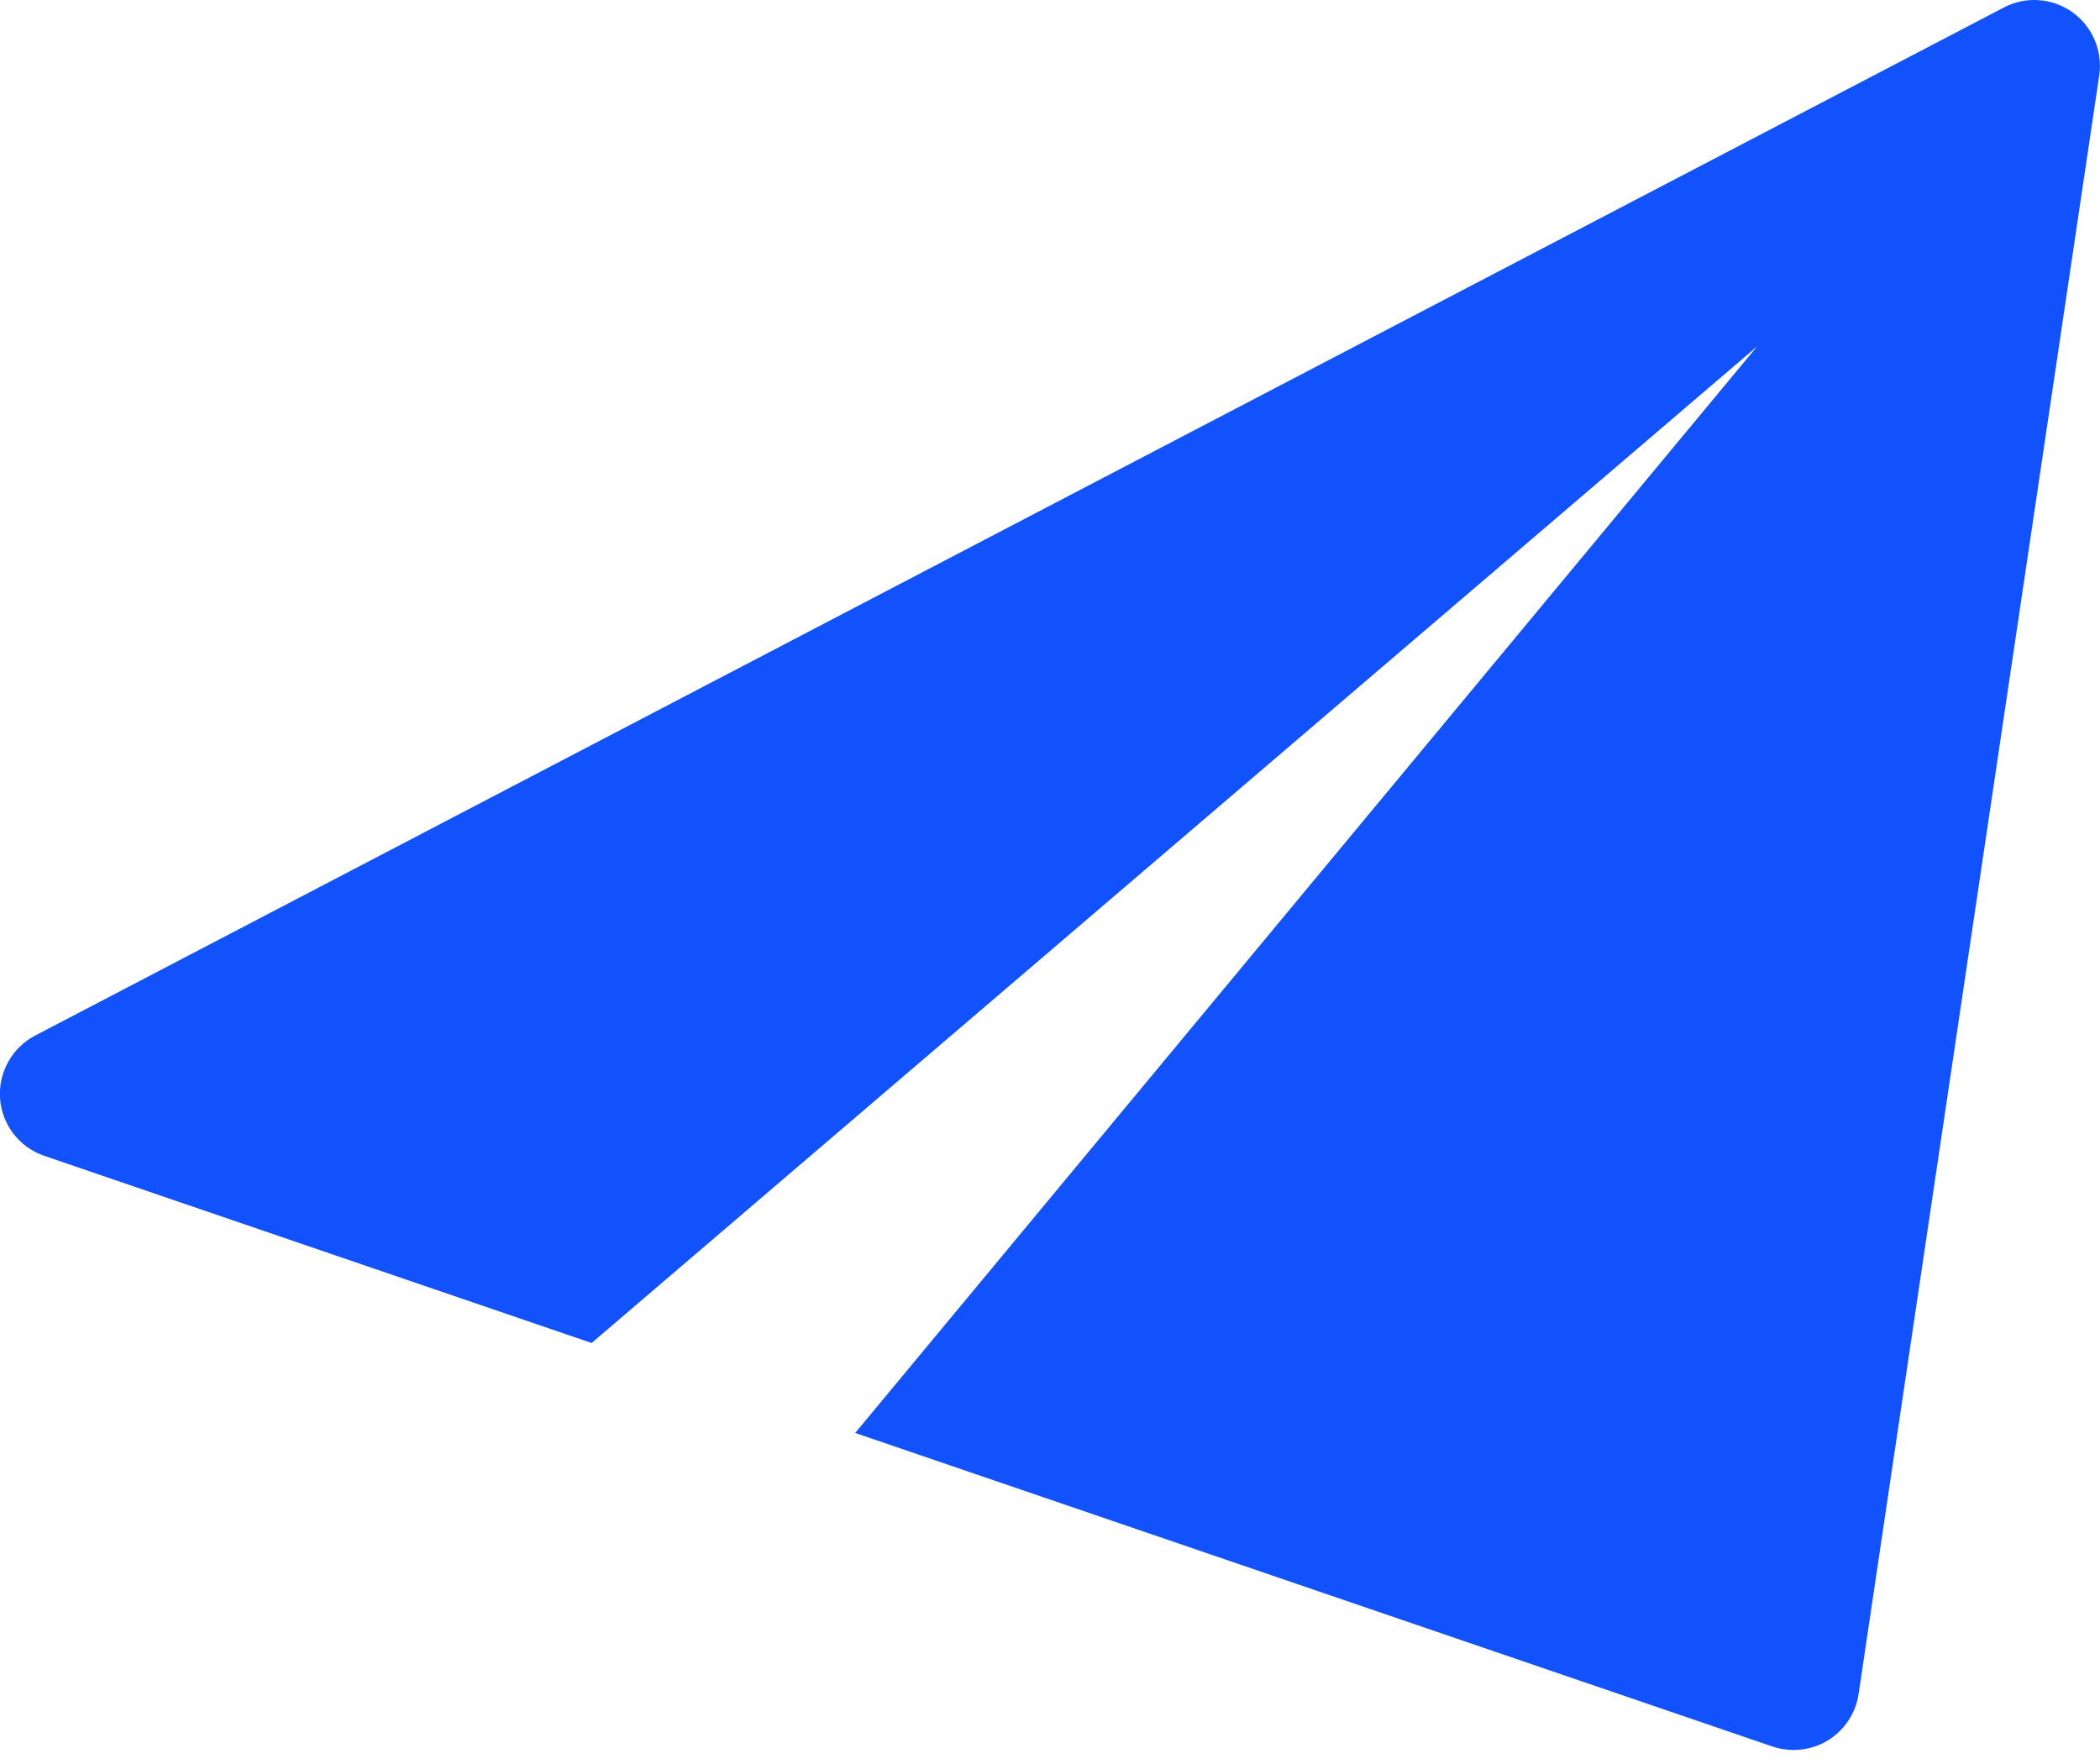 <svg width="25" height="21" viewBox="0 0 25 21" fill="none" xmlns="http://www.w3.org/2000/svg">
<path d="M24.671 0.145C24.431 -0.025 24.117 -0.048 23.856 0.089L0.419 12.328C0.142 12.473 -0.022 12.769 0.001 13.08C0.025 13.393 0.232 13.659 0.527 13.76L7.043 15.988L20.919 4.123L10.181 17.059L21.101 20.792C21.182 20.819 21.268 20.833 21.353 20.833C21.495 20.833 21.636 20.795 21.759 20.72C21.957 20.599 22.092 20.396 22.126 20.168L24.991 0.897C25.033 0.605 24.91 0.316 24.671 0.145Z" fill="#1152FD"/>
</svg>
